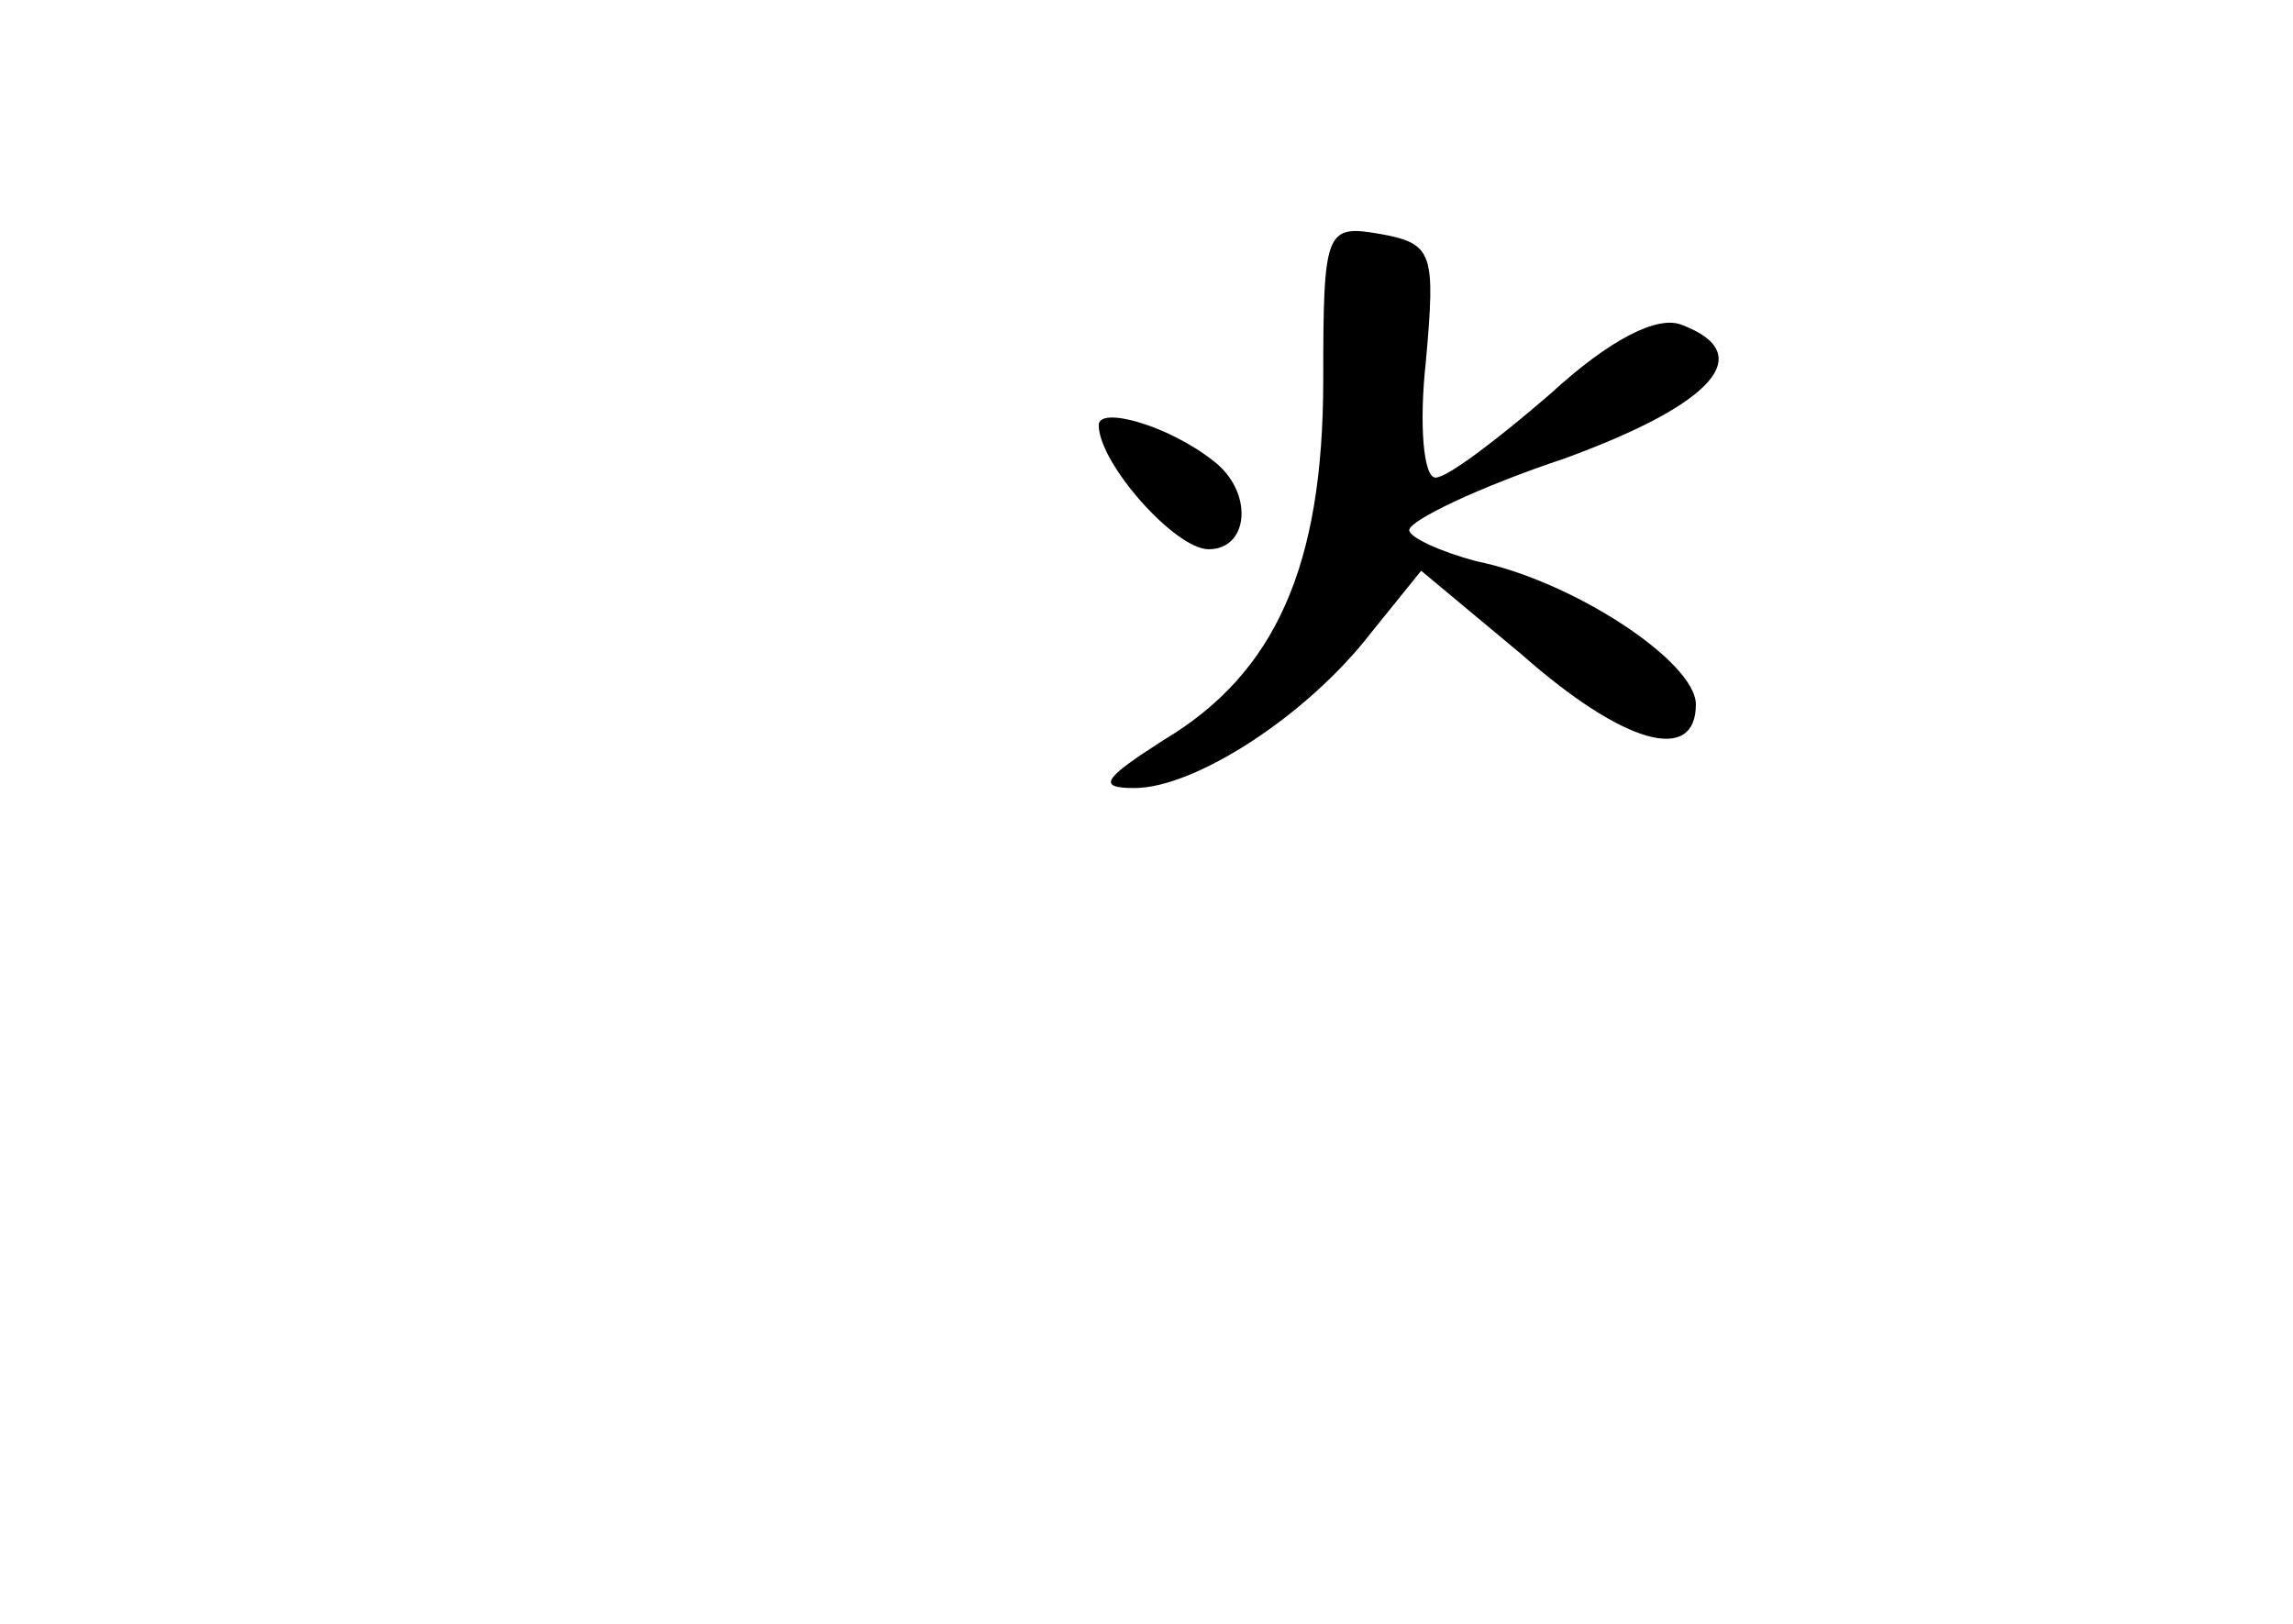 <?xml version="1.0" standalone="no"?>
<!DOCTYPE svg PUBLIC "-//W3C//DTD SVG 20010904//EN"
 "http://www.w3.org/TR/2001/REC-SVG-20010904/DTD/svg10.dtd">
<svg version="1.0" xmlns="http://www.w3.org/2000/svg"
 width="96pt" height="68pt" viewBox="0 0 96 68"
 preserveAspectRatio="xMidYMid meet">
<g transform="translate(0,68) scale(0.1,-0.1)"
fill="#000000" stroke="none">
<path d="M554 521 c0 -78 -20 -123 -67 -151 -25 -16 -28 -20 -12 -20 25 0 72
30 99 65 l21 26 42 -35 c43 -38 73 -46 73 -21 0 18 -52 52 -92 60 -15 4 -28
10 -28 13 0 4 29 18 65 30 63 23 81 44 49 56 -10 4 -30 -6 -55 -29 -22 -19
-43 -35 -48 -35 -5 0 -7 22 -4 49 4 45 3 49 -19 53 -23 4 -24 2 -24 -61z"/>
<path d="M460 502 c0 -16 32 -52 46 -52 17 0 19 24 2 37 -19 15 -48 23 -48 15z"/>
</g>
</svg>
